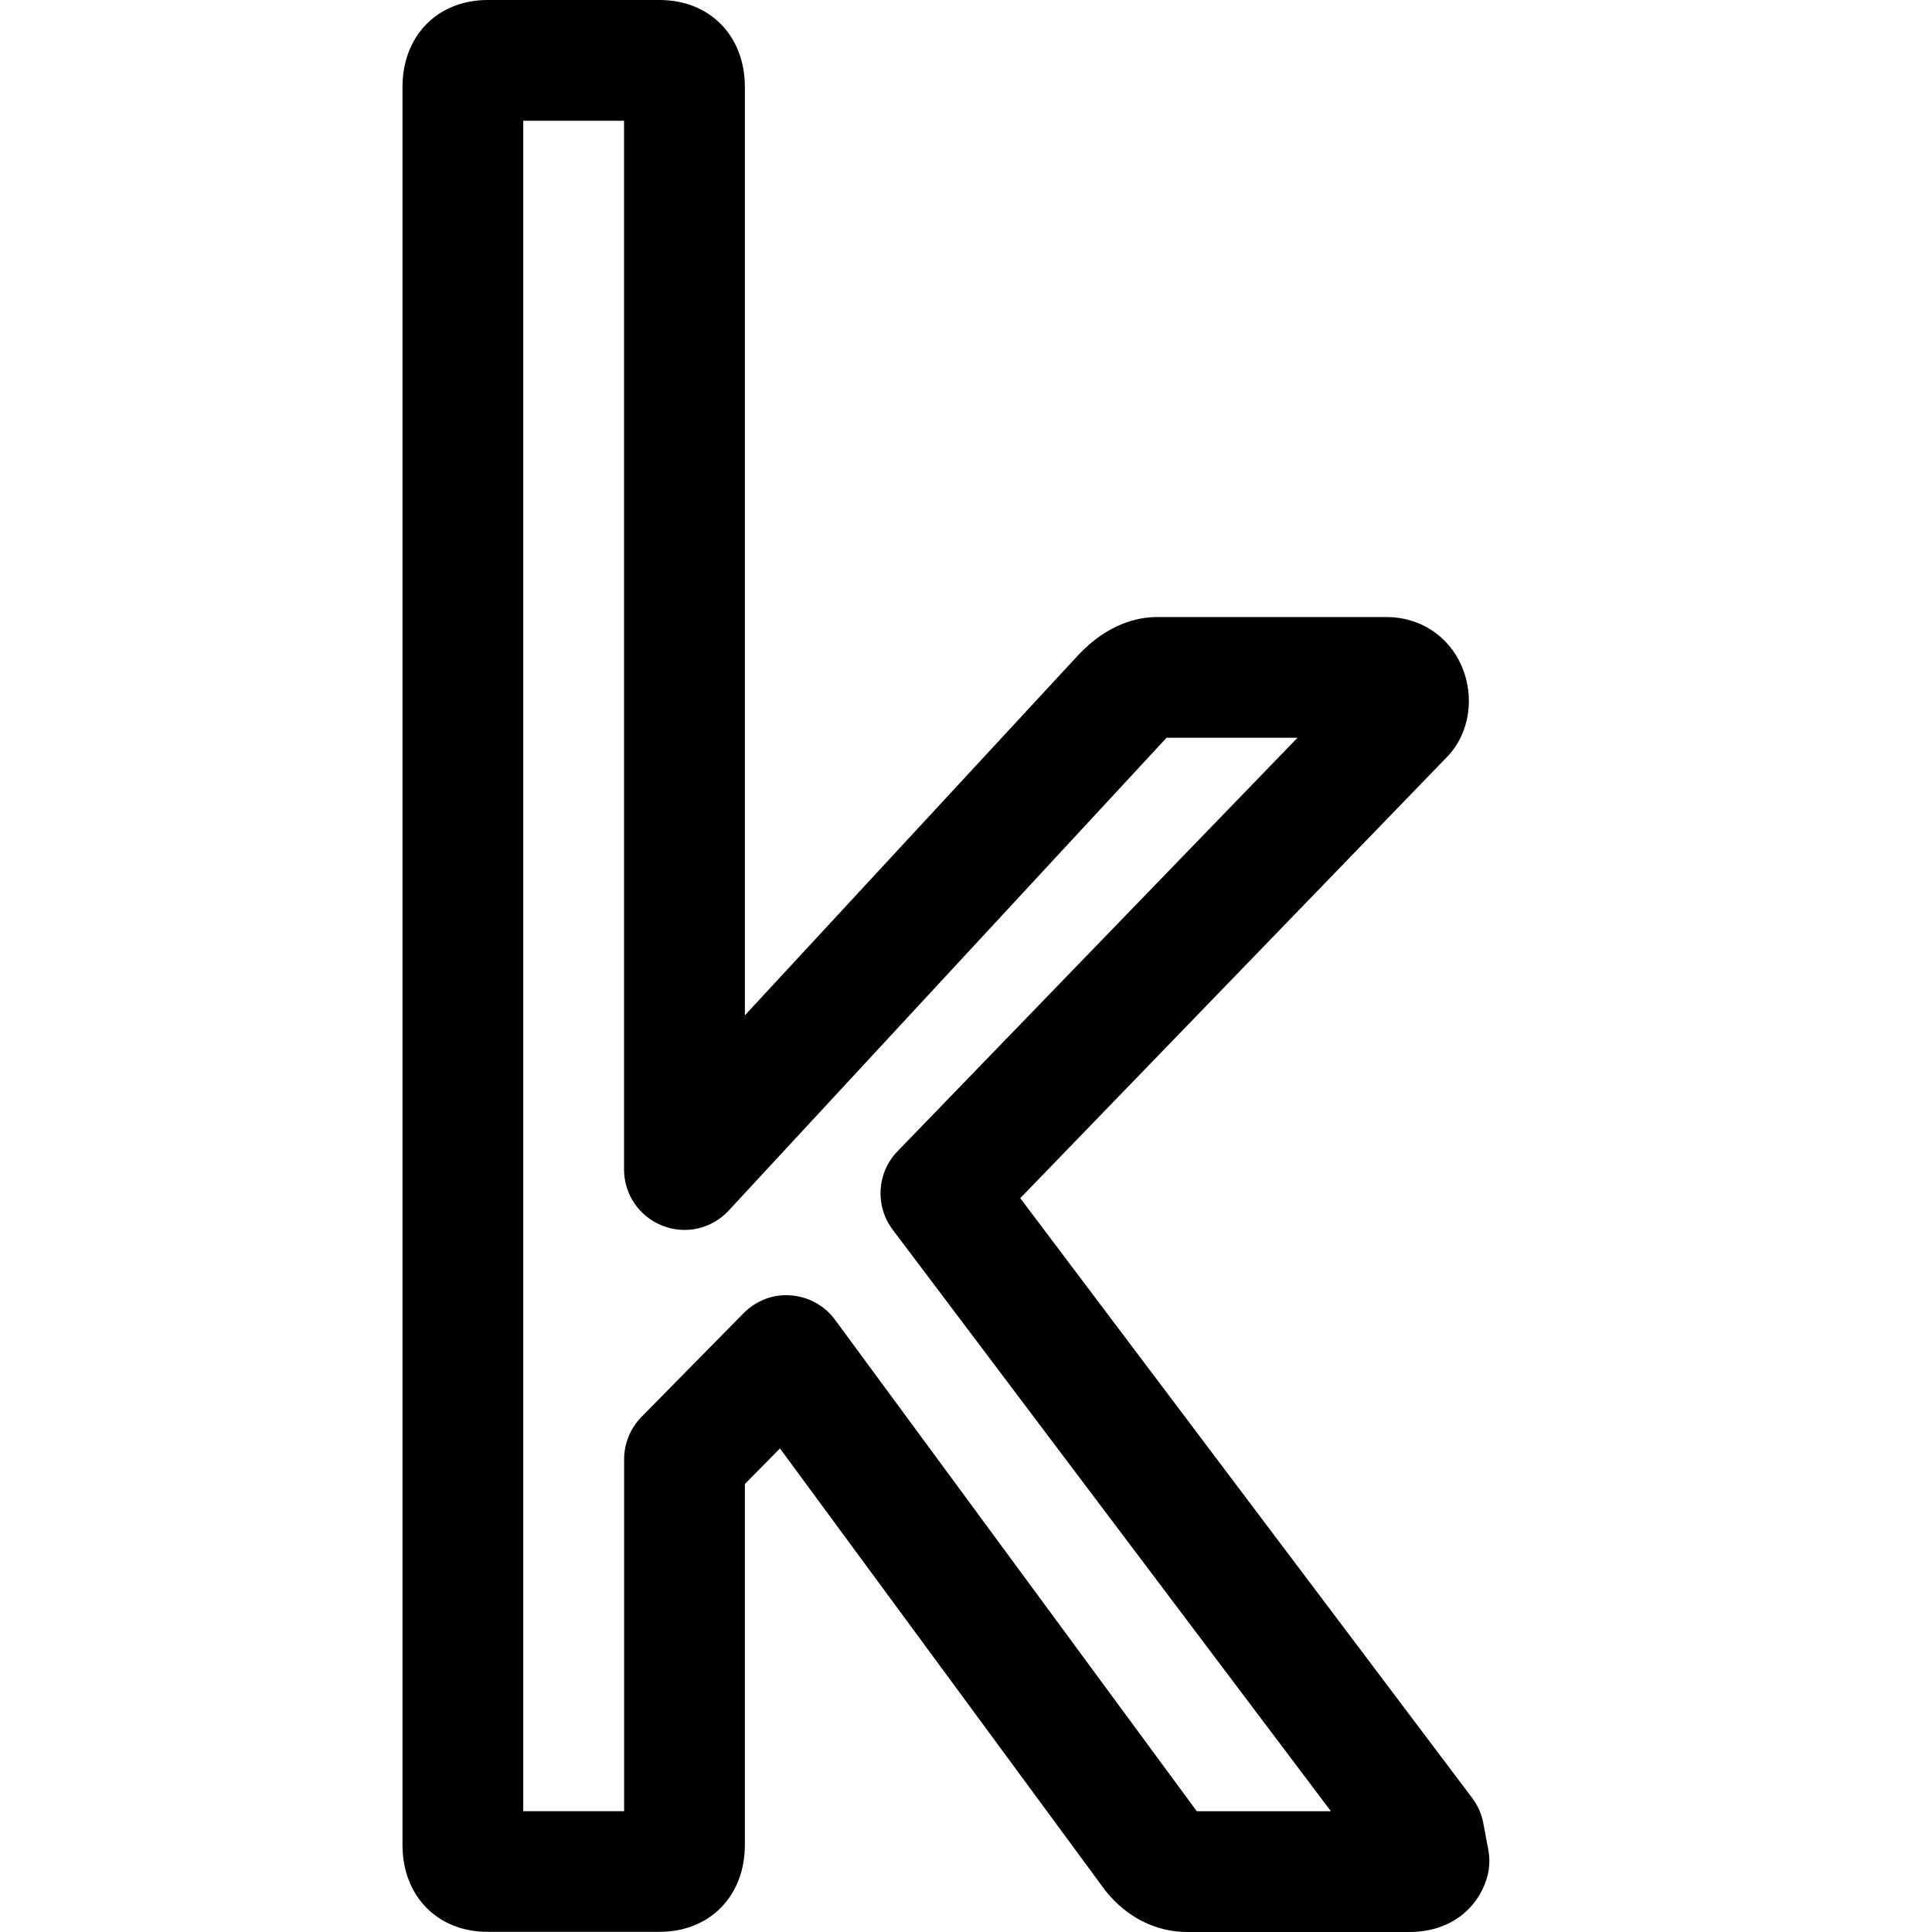 <svg xmlns="http://www.w3.org/2000/svg" enable-background="new 0 0 24 24" viewBox="0 0 24 24" id="kaggle">
  <path d="M17.502,24H14.75c-0.392,0-0.753-0.182-1.018-0.513l-4.043-5.494l-0.436,0.442v4.483c0,0.636-0.436,1.08-1.06,1.08H6.059C5.436,23.999,5,23.555,5,22.919V1.08C5,0.444,5.436,0,6.059,0h2.134c0.624,0,1.06,0.444,1.06,1.08v11.533l4.142-4.476c0.369-0.391,0.738-0.472,0.983-0.472h2.846c0.412,0,0.769,0.232,0.932,0.606c0.167,0.382,0.1,0.83-0.165,1.116l-5.317,5.497l5.614,7.451c0.069,0.092,0.117,0.199,0.138,0.312l0.062,0.331c0.02,0.104,0.017,0.21-0.007,0.312C18.402,23.618,18.1,24,17.502,24z M14.867,22.5h1.666l-5.444-7.225c-0.222-0.295-0.197-0.708,0.06-0.973l4.969-5.137h-1.627l-5.438,5.872c-0.208,0.227-0.535,0.304-0.824,0.189c-0.288-0.112-0.477-0.39-0.477-0.698V1.5H6.5v20.999h1.253v-4.371c0-0.197,0.078-0.386,0.215-0.526l1.268-1.288c0.155-0.157,0.37-0.241,0.588-0.222c0.219,0.016,0.42,0.126,0.55,0.304L14.867,22.5z M8.193,1.5h0.01H8.193z"></path>
</svg>
